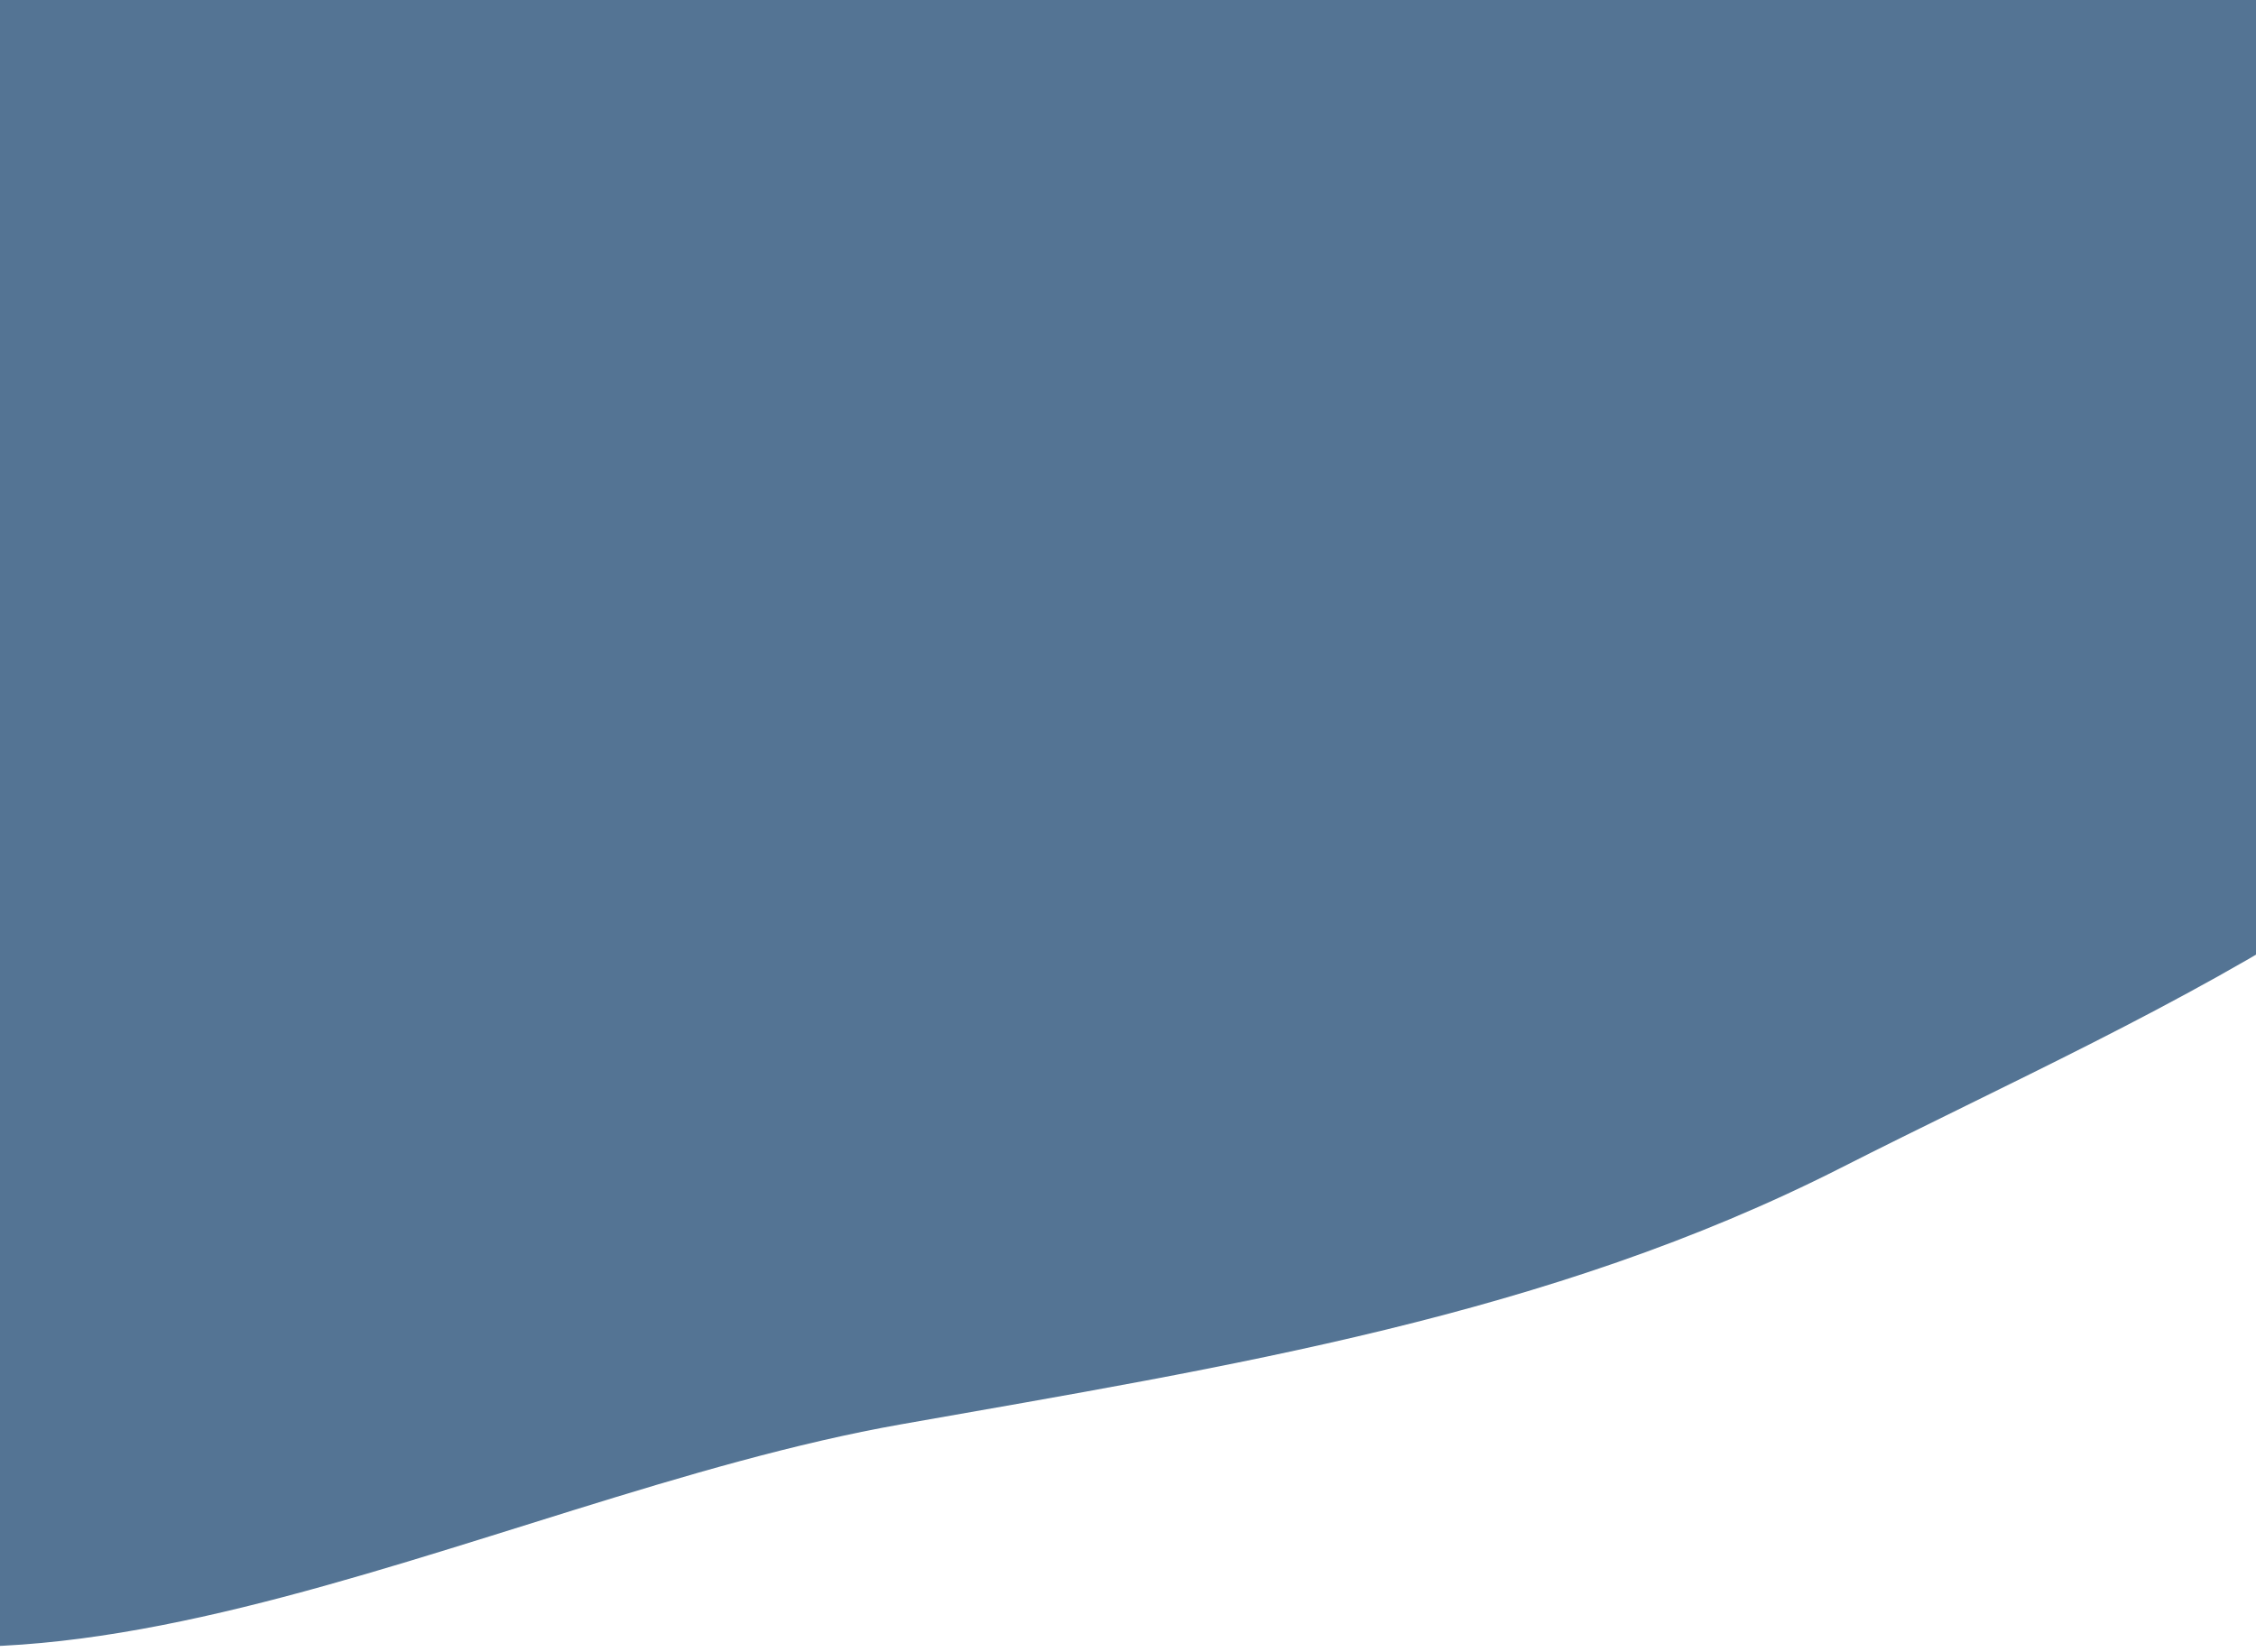 <svg width="411" height="301" viewBox="0 0 411 301" fill="none" xmlns="http://www.w3.org/2000/svg">
<path opacity="0.75" fill-rule="evenodd" clip-rule="evenodd" d="M164.222 -300.34C233.139 -296.404 295.403 -263.443 346.051 -221.487C392.412 -183.083 411.371 -128.865 434.638 -76.334C459.729 -19.686 506.584 37.57 486.593 95.816C466.554 154.2 394.812 182.617 335.404 212.784C282.229 239.788 224.225 248.935 164.222 259.52C87.108 273.123 -2.735 326.998 -64.271 283.288C-126.524 239.07 -90.176 147.902 -92.917 76.873C-94.835 27.153 -86.669 -18.979 -77.831 -68.098C-66.95 -128.568 -82.021 -198.454 -35.312 -243.27C13.482 -290.086 92.782 -304.421 164.222 -300.34Z" fill="#1B4670"/>
</svg>
